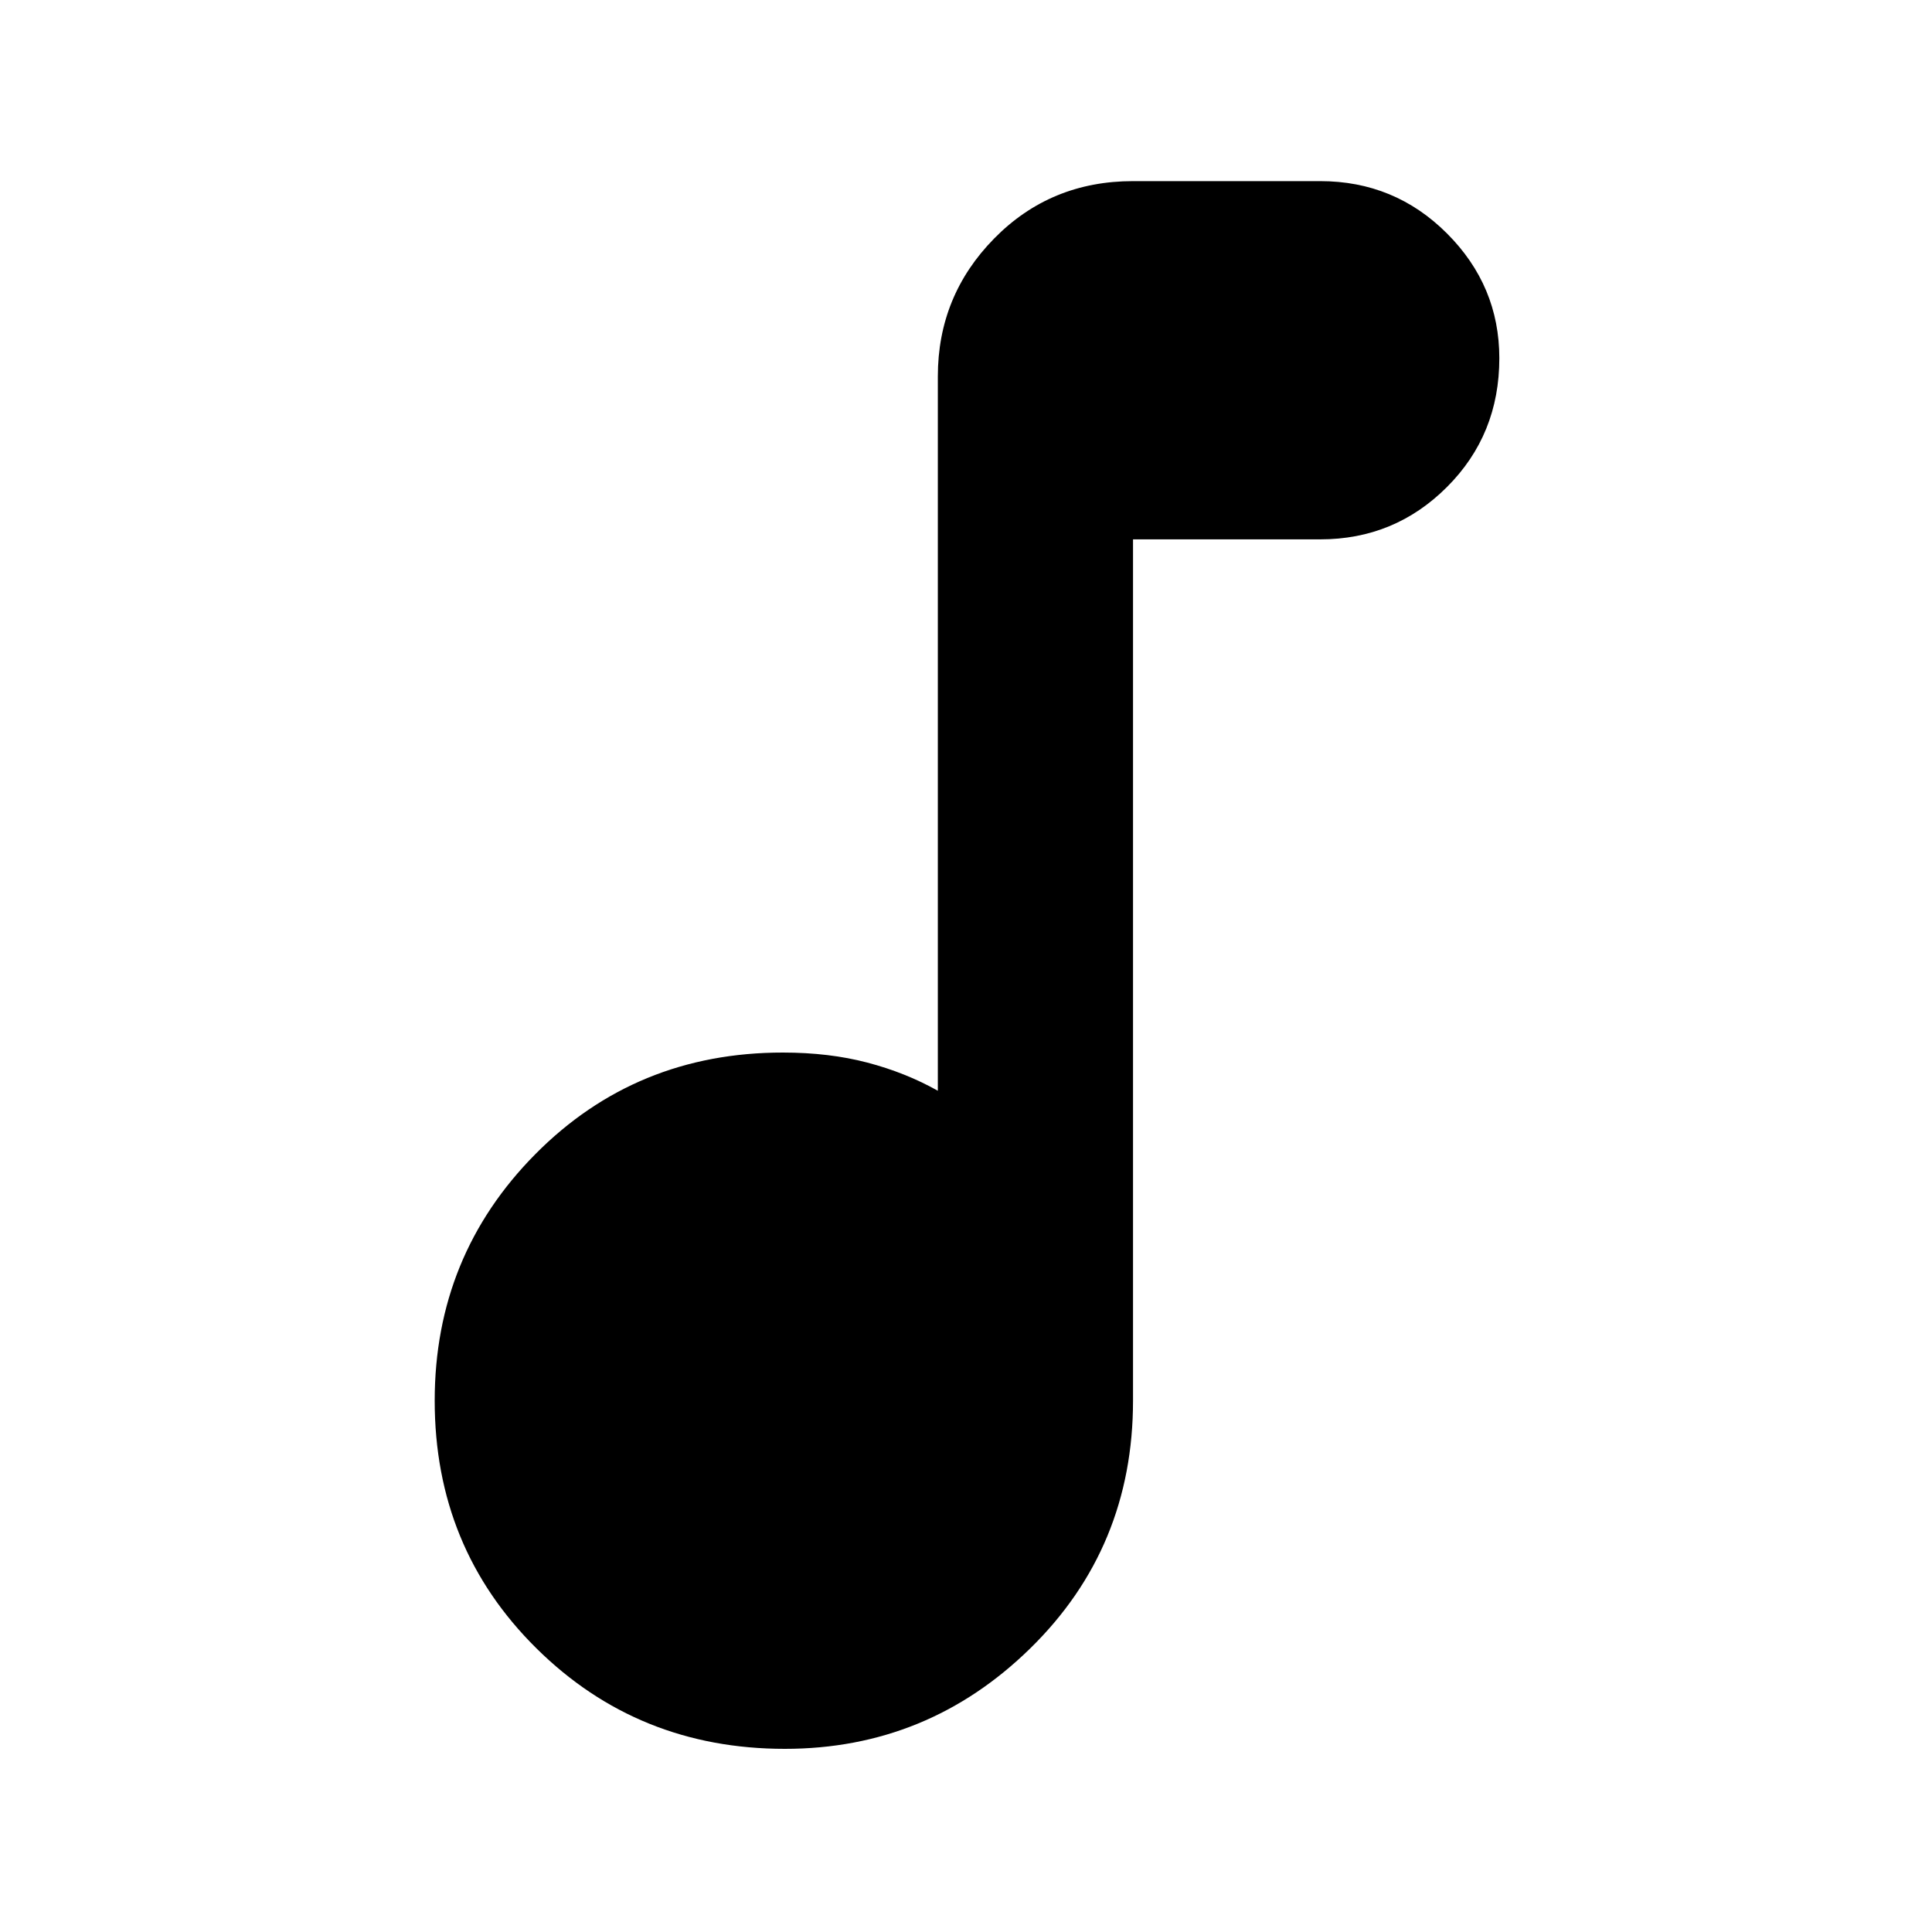 <svg xmlns="http://www.w3.org/2000/svg" height="40" width="40"><path d="M16.25 36.208q-3.042 0-5.146-2.083T9 29q0-3 2.083-5.104 2.084-2.104 5.125-2.104.959 0 1.75.208.792.208 1.459.583V7.792q0-1.667 1.166-2.854Q21.75 3.75 23.458 3.75h3.875q1.542 0 2.625 1.083 1.084 1.084 1.084 2.584 0 1.583-1.084 2.666-1.083 1.084-2.625 1.084h-3.875V29q0 3.042-2.125 5.125t-5.083 2.083Z"/></svg>